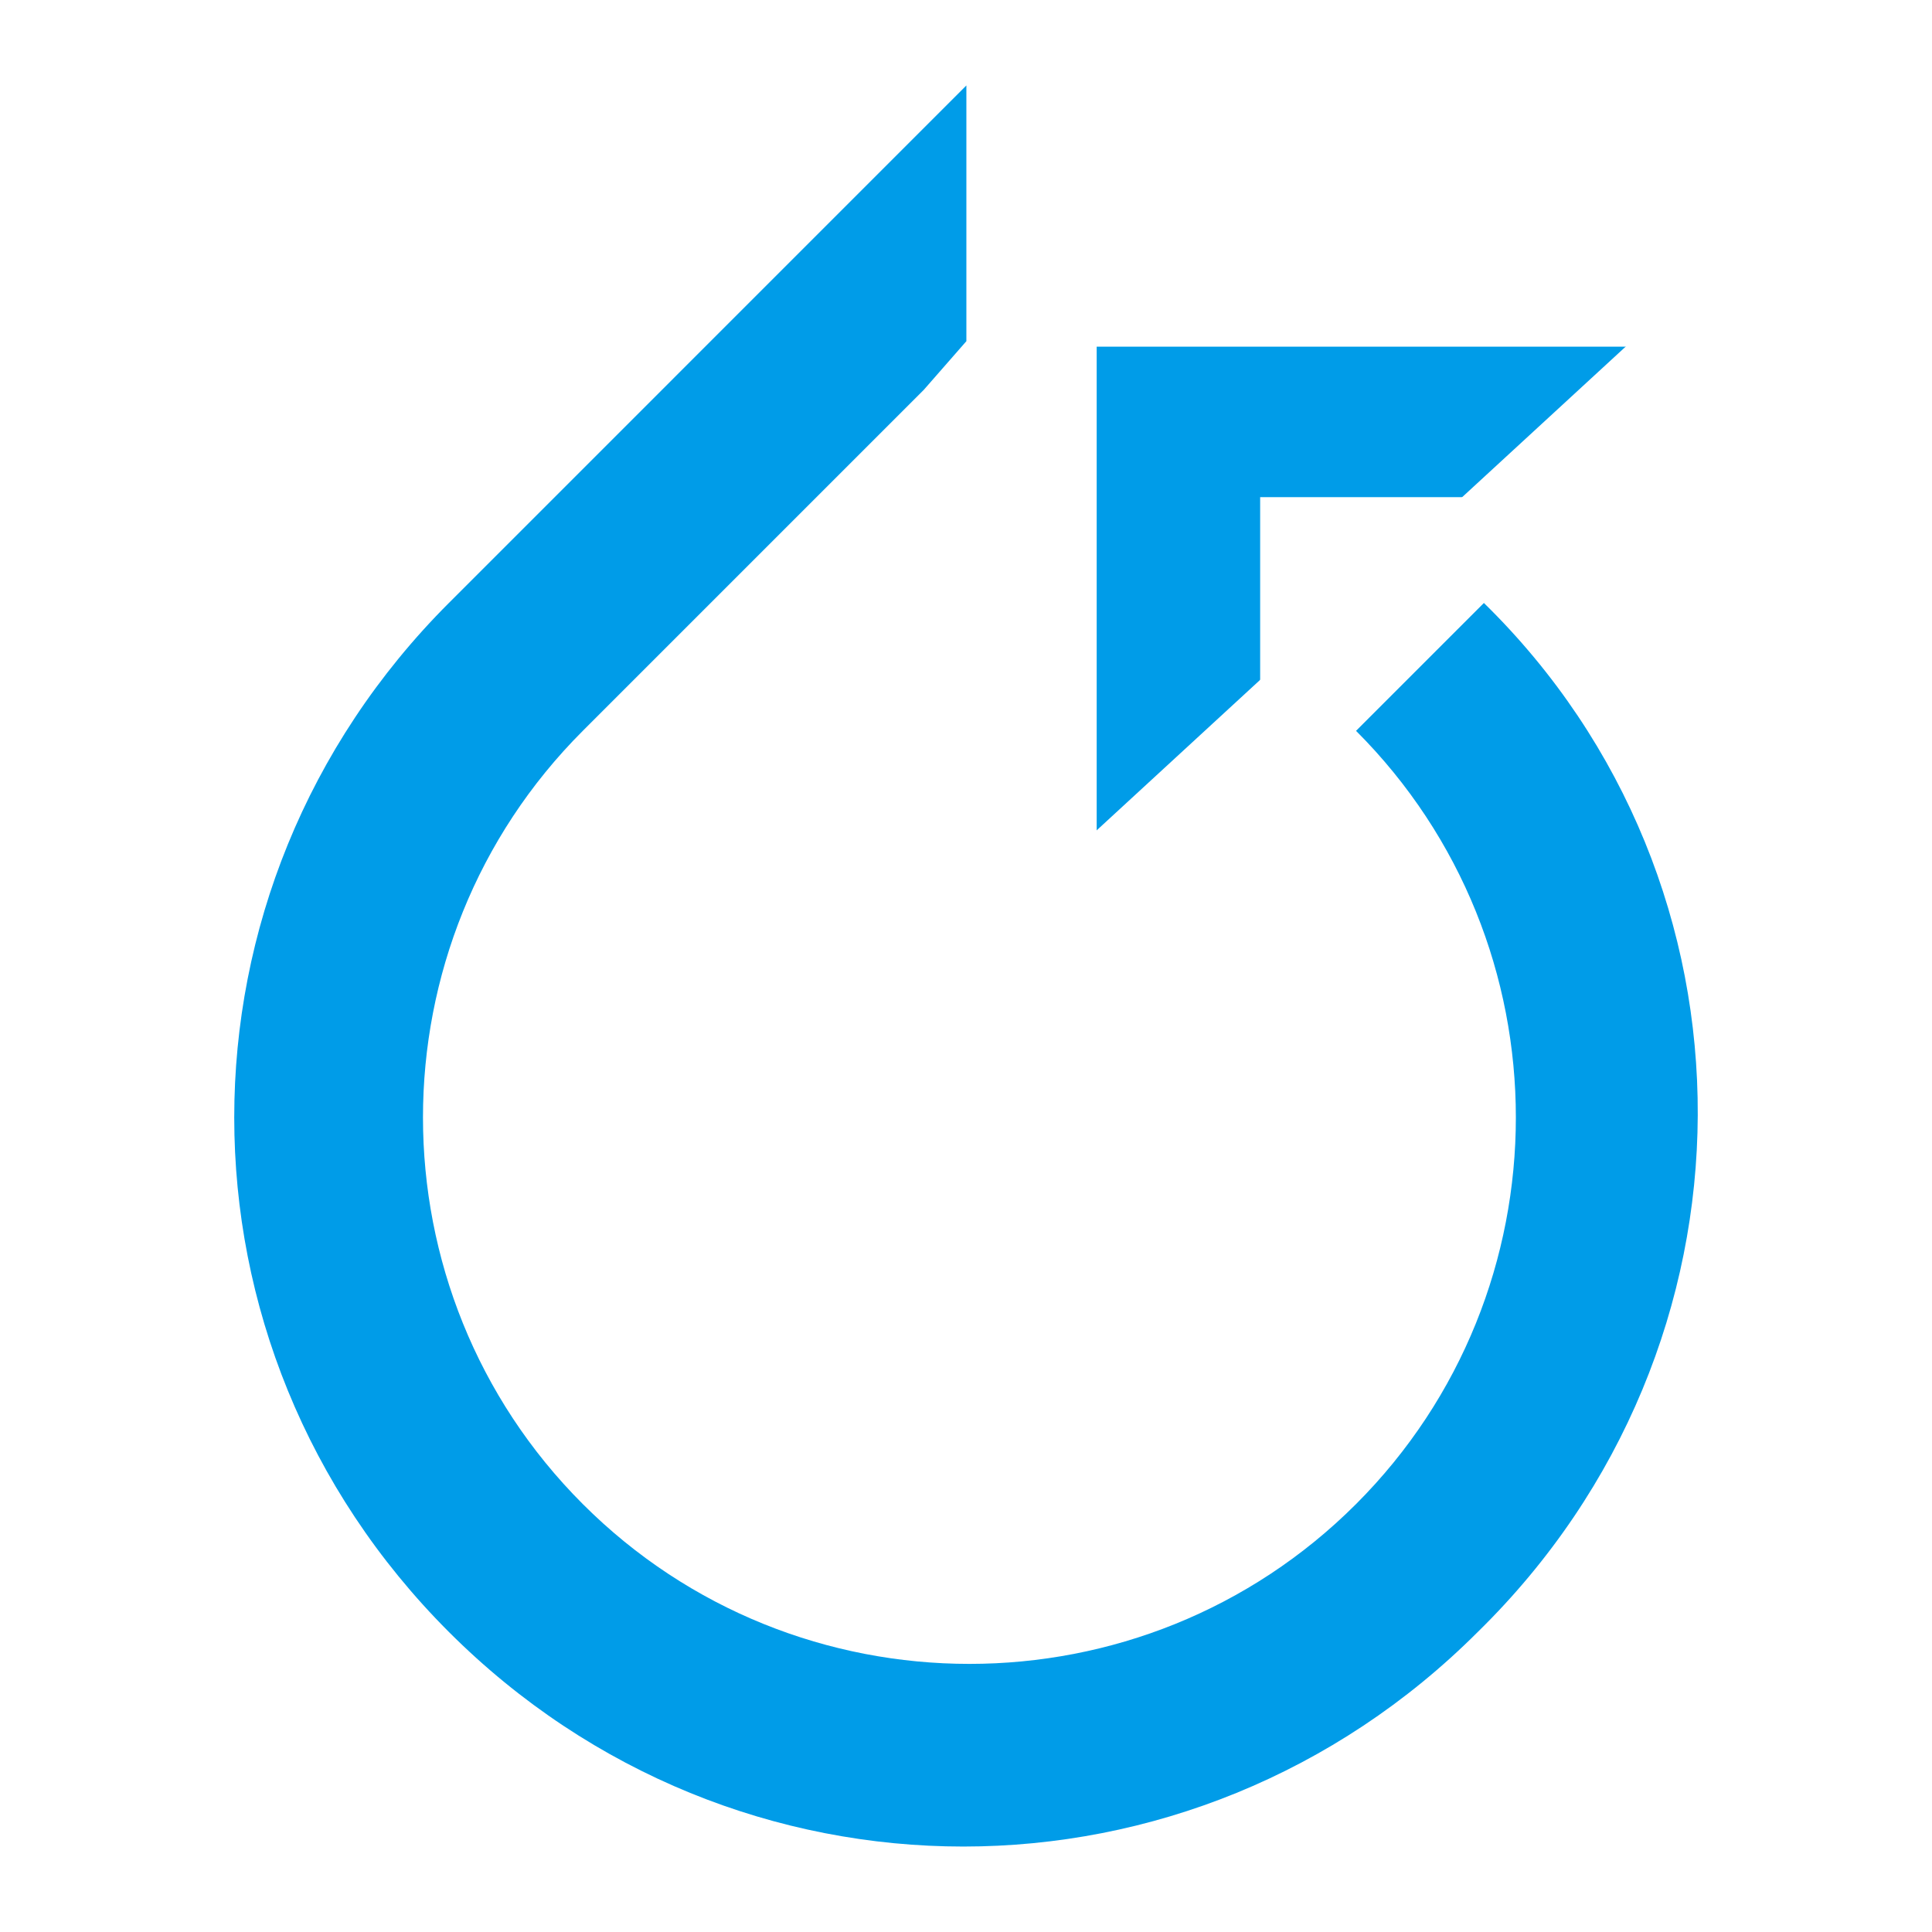 <?xml version="1.0" encoding="UTF-8"?>
<!DOCTYPE svg PUBLIC "-//W3C//DTD SVG 1.1//EN" "http://www.w3.org/Graphics/SVG/1.1/DTD/svg11.dtd">
<svg version="1.1" xmlns="http://www.w3.org/2000/svg" xmlns:xlink="http://www.w3.org/1999/xlink" x="0" y="0" width="2560" height="2560" viewBox="0, 0, 512, 512">
  <g id="Background">
    <rect x="0" y="0" width="512" height="512" fill="#FFFFFF"/>
  </g>
  <g id="Layer_1">
    <path d="M393.248,159.795 L359.365,193.678 C415.837,250.151 415.837,342.121 359.365,398.594 C302.892,455.067 210.922,455.067 154.449,398.594 C97.976,342.121 97.976,250.151 154.449,193.678 L154.449,193.678 L244.805,103.322 L256.1,90.414 L256.1,90.414 L256.1,22.646 L118.952,159.795 C43.117,235.629 43.117,356.643 118.952,432.478 C194.787,508.312 315.8,508.312 391.635,432.478 C469.083,356.643 469.083,234.016 393.248,159.795 z" fill="#009CE8"/>
    <path d="M436.193,91.87 L436.193,131.75 L333.953,131.75 L333.953,225.87 L290.633,225.87 L290.633,91.87 L436.193,91.87 z" fill="#009CE8"/>
    <g>
      <path d="M313.663,226.37 L334.836,206.878" fill="#FFFFFF"/>
      <path d="M313.663,226.37 L334.836,206.878" fill-opacity="0" stroke="#FFFFFF" stroke-width="40.5" stroke-linecap="square"/>
    </g>
    <g>
      <path d="M414.049,134.822 L450.424,101.335" fill="#FFFFFF"/>
      <path d="M414.049,134.822 L450.424,101.335" fill-opacity="0" stroke="#FFFFFF" stroke-width="40.5" stroke-linecap="square"/>
    </g>
  </g>
</svg>
